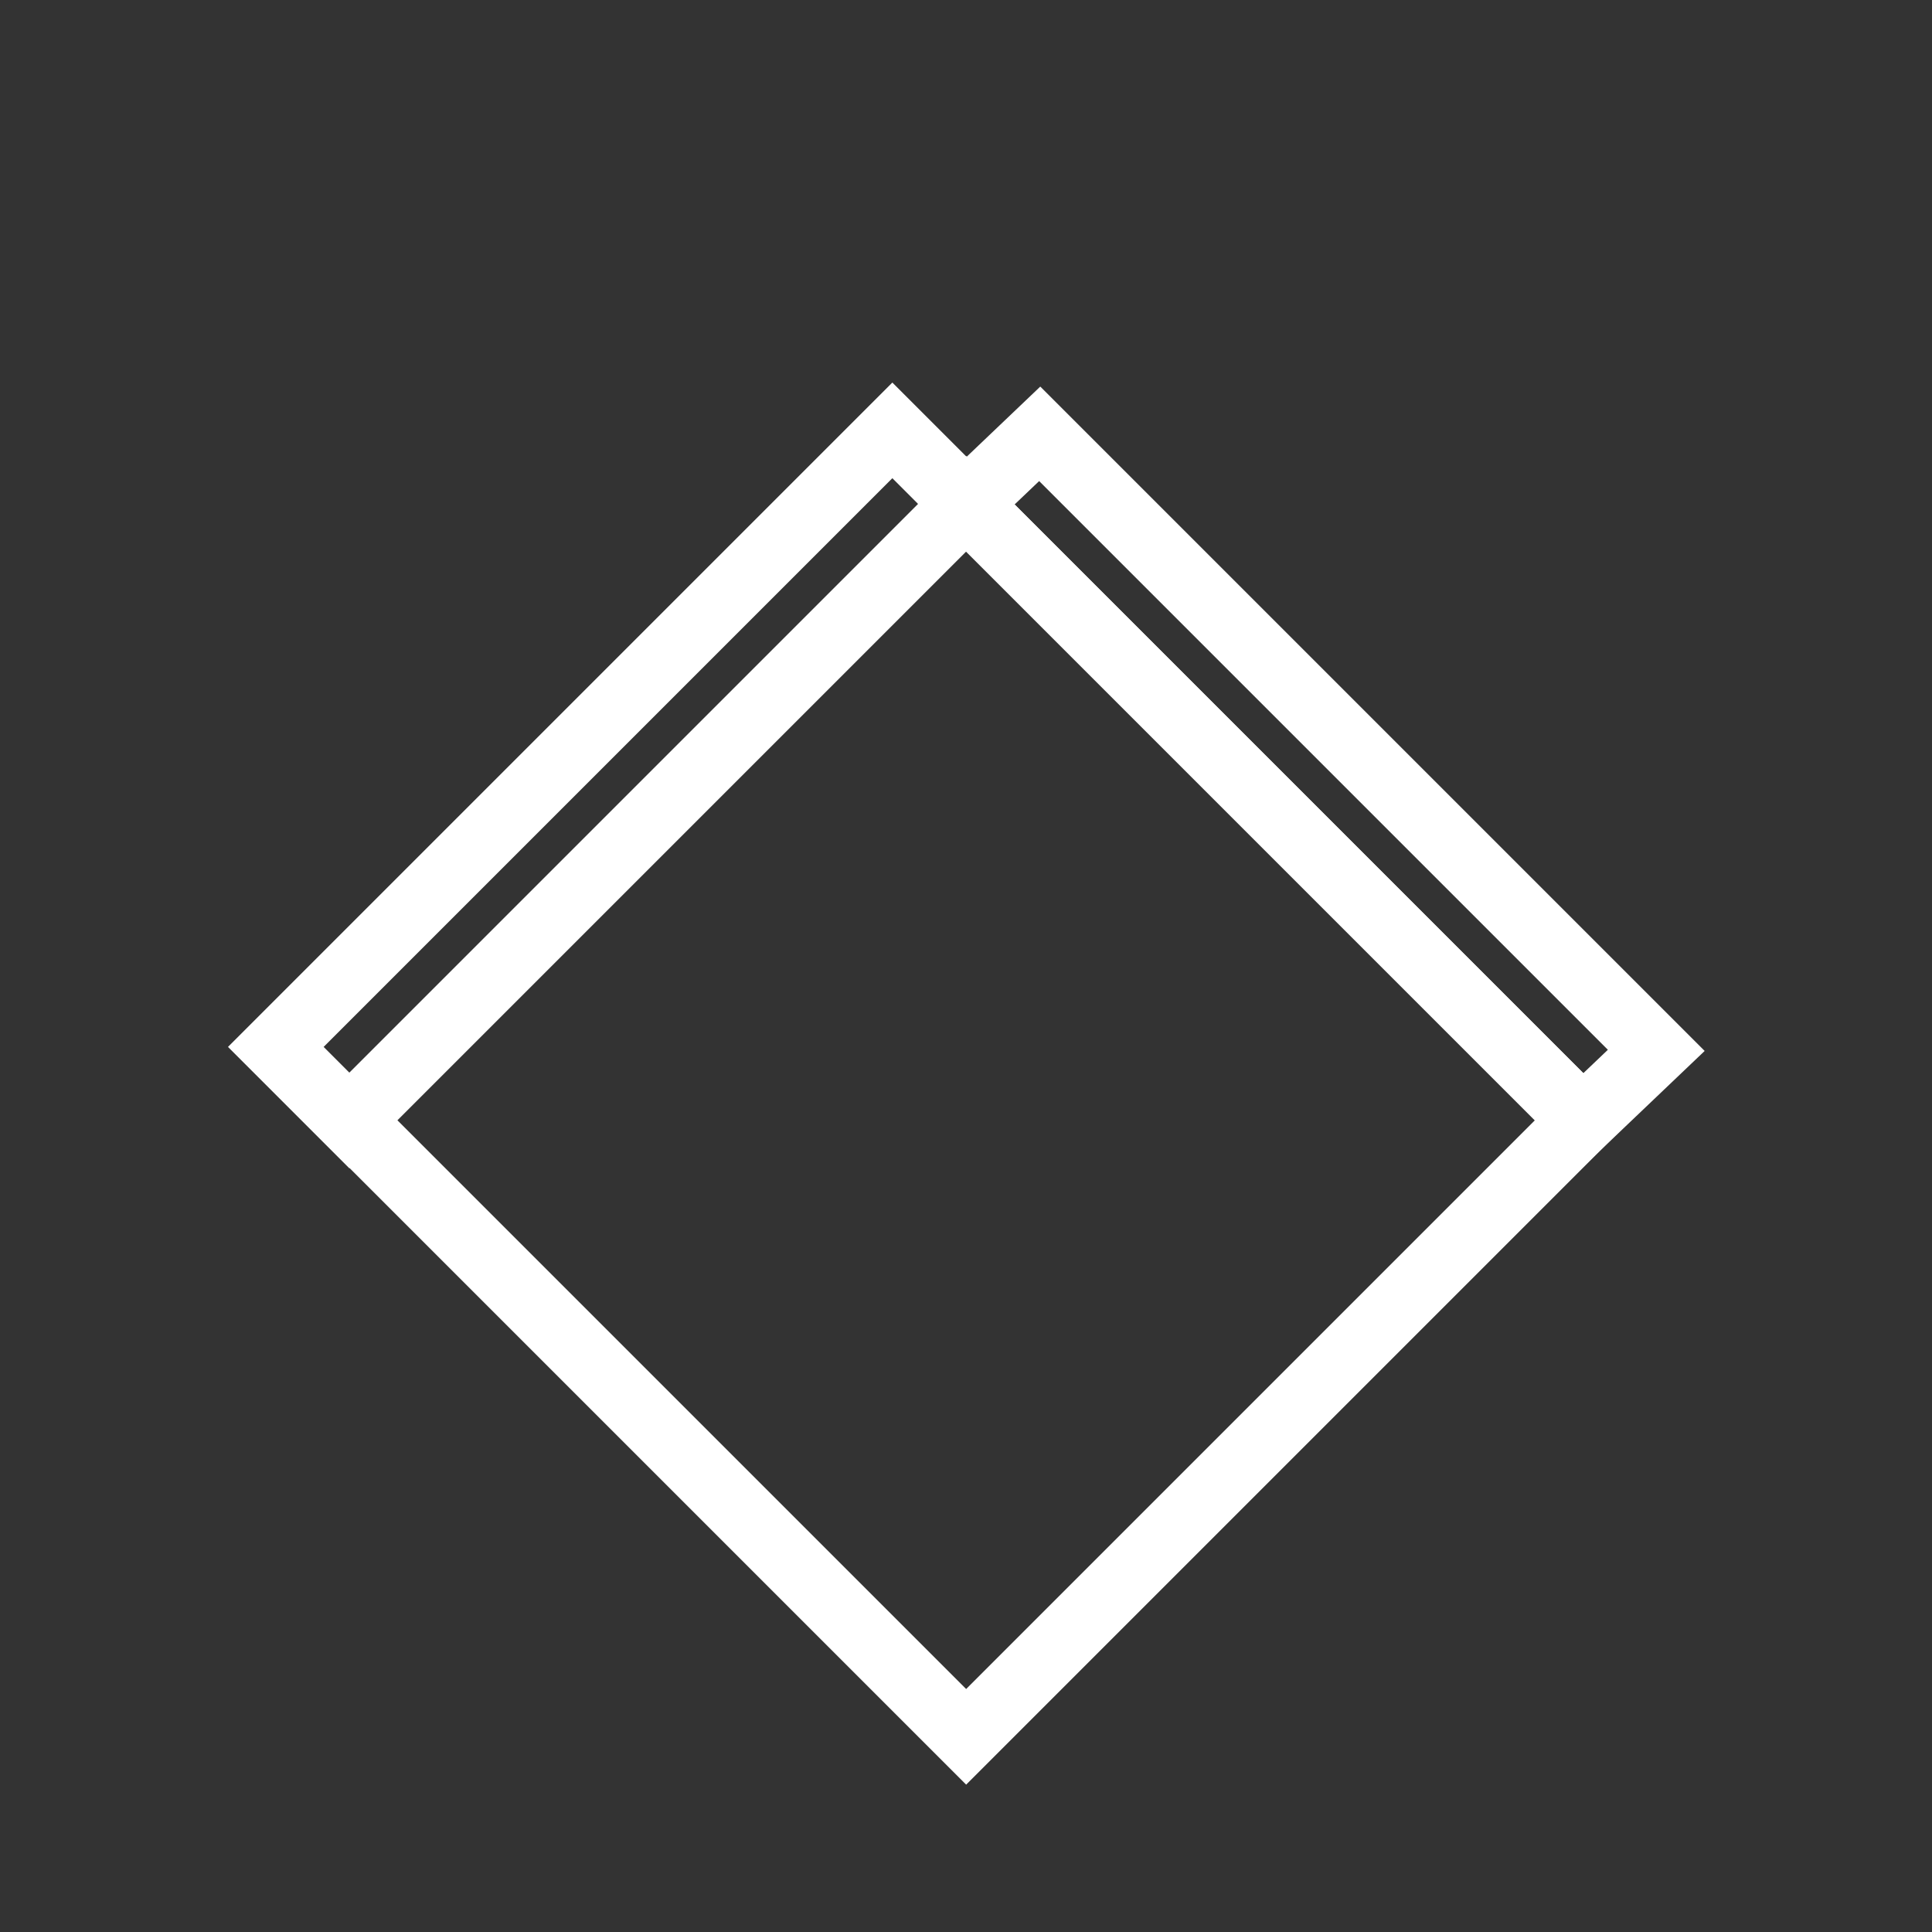 <svg version="1.2" xmlns="http://www.w3.org/2000/svg" viewBox="0 0 5000 5000" width="64" height="64">
	<rect x="0" y="0" width="5000" height="5000" fill="#333333" stroke="none"/>
	<title>o9cs</title>
	<style>
		.s0 { fill: none;stroke: #ffffff;stroke-miterlimit:100;stroke-width: 175 } 
	</style>
	<g id="Folder 1">
		<path id="Shape 1" class="s0" d="m904.8 2899.3 1595.6-1595.6L4096 2899.3 2500.4 4494.9zm0 0 1595.6-1595.6L4096 2899.3 2500.4 4494.9zm0 0 1595.6-1595.6L4096 2899.3 2500.4 4494.9zm0 0 1595.6-1595.6L4096 2899.3 2500.4 4494.9zm0 0 1595.6-1595.6L4096 2899.3 2500.4 4494.9zm1404.61-1785.49 190.29 190.29L904.1 2899.7l-190.29-190.29zm0 0 190.29 190.29L904.1 2899.8l-190.29-190.39z"/>
		<path id="Shape 2" class="s0" d="M4286.39 2718.343 4096.1 2899.7 2500.5 1304.1l190.29-181.357z"/>
	</g>
</svg>